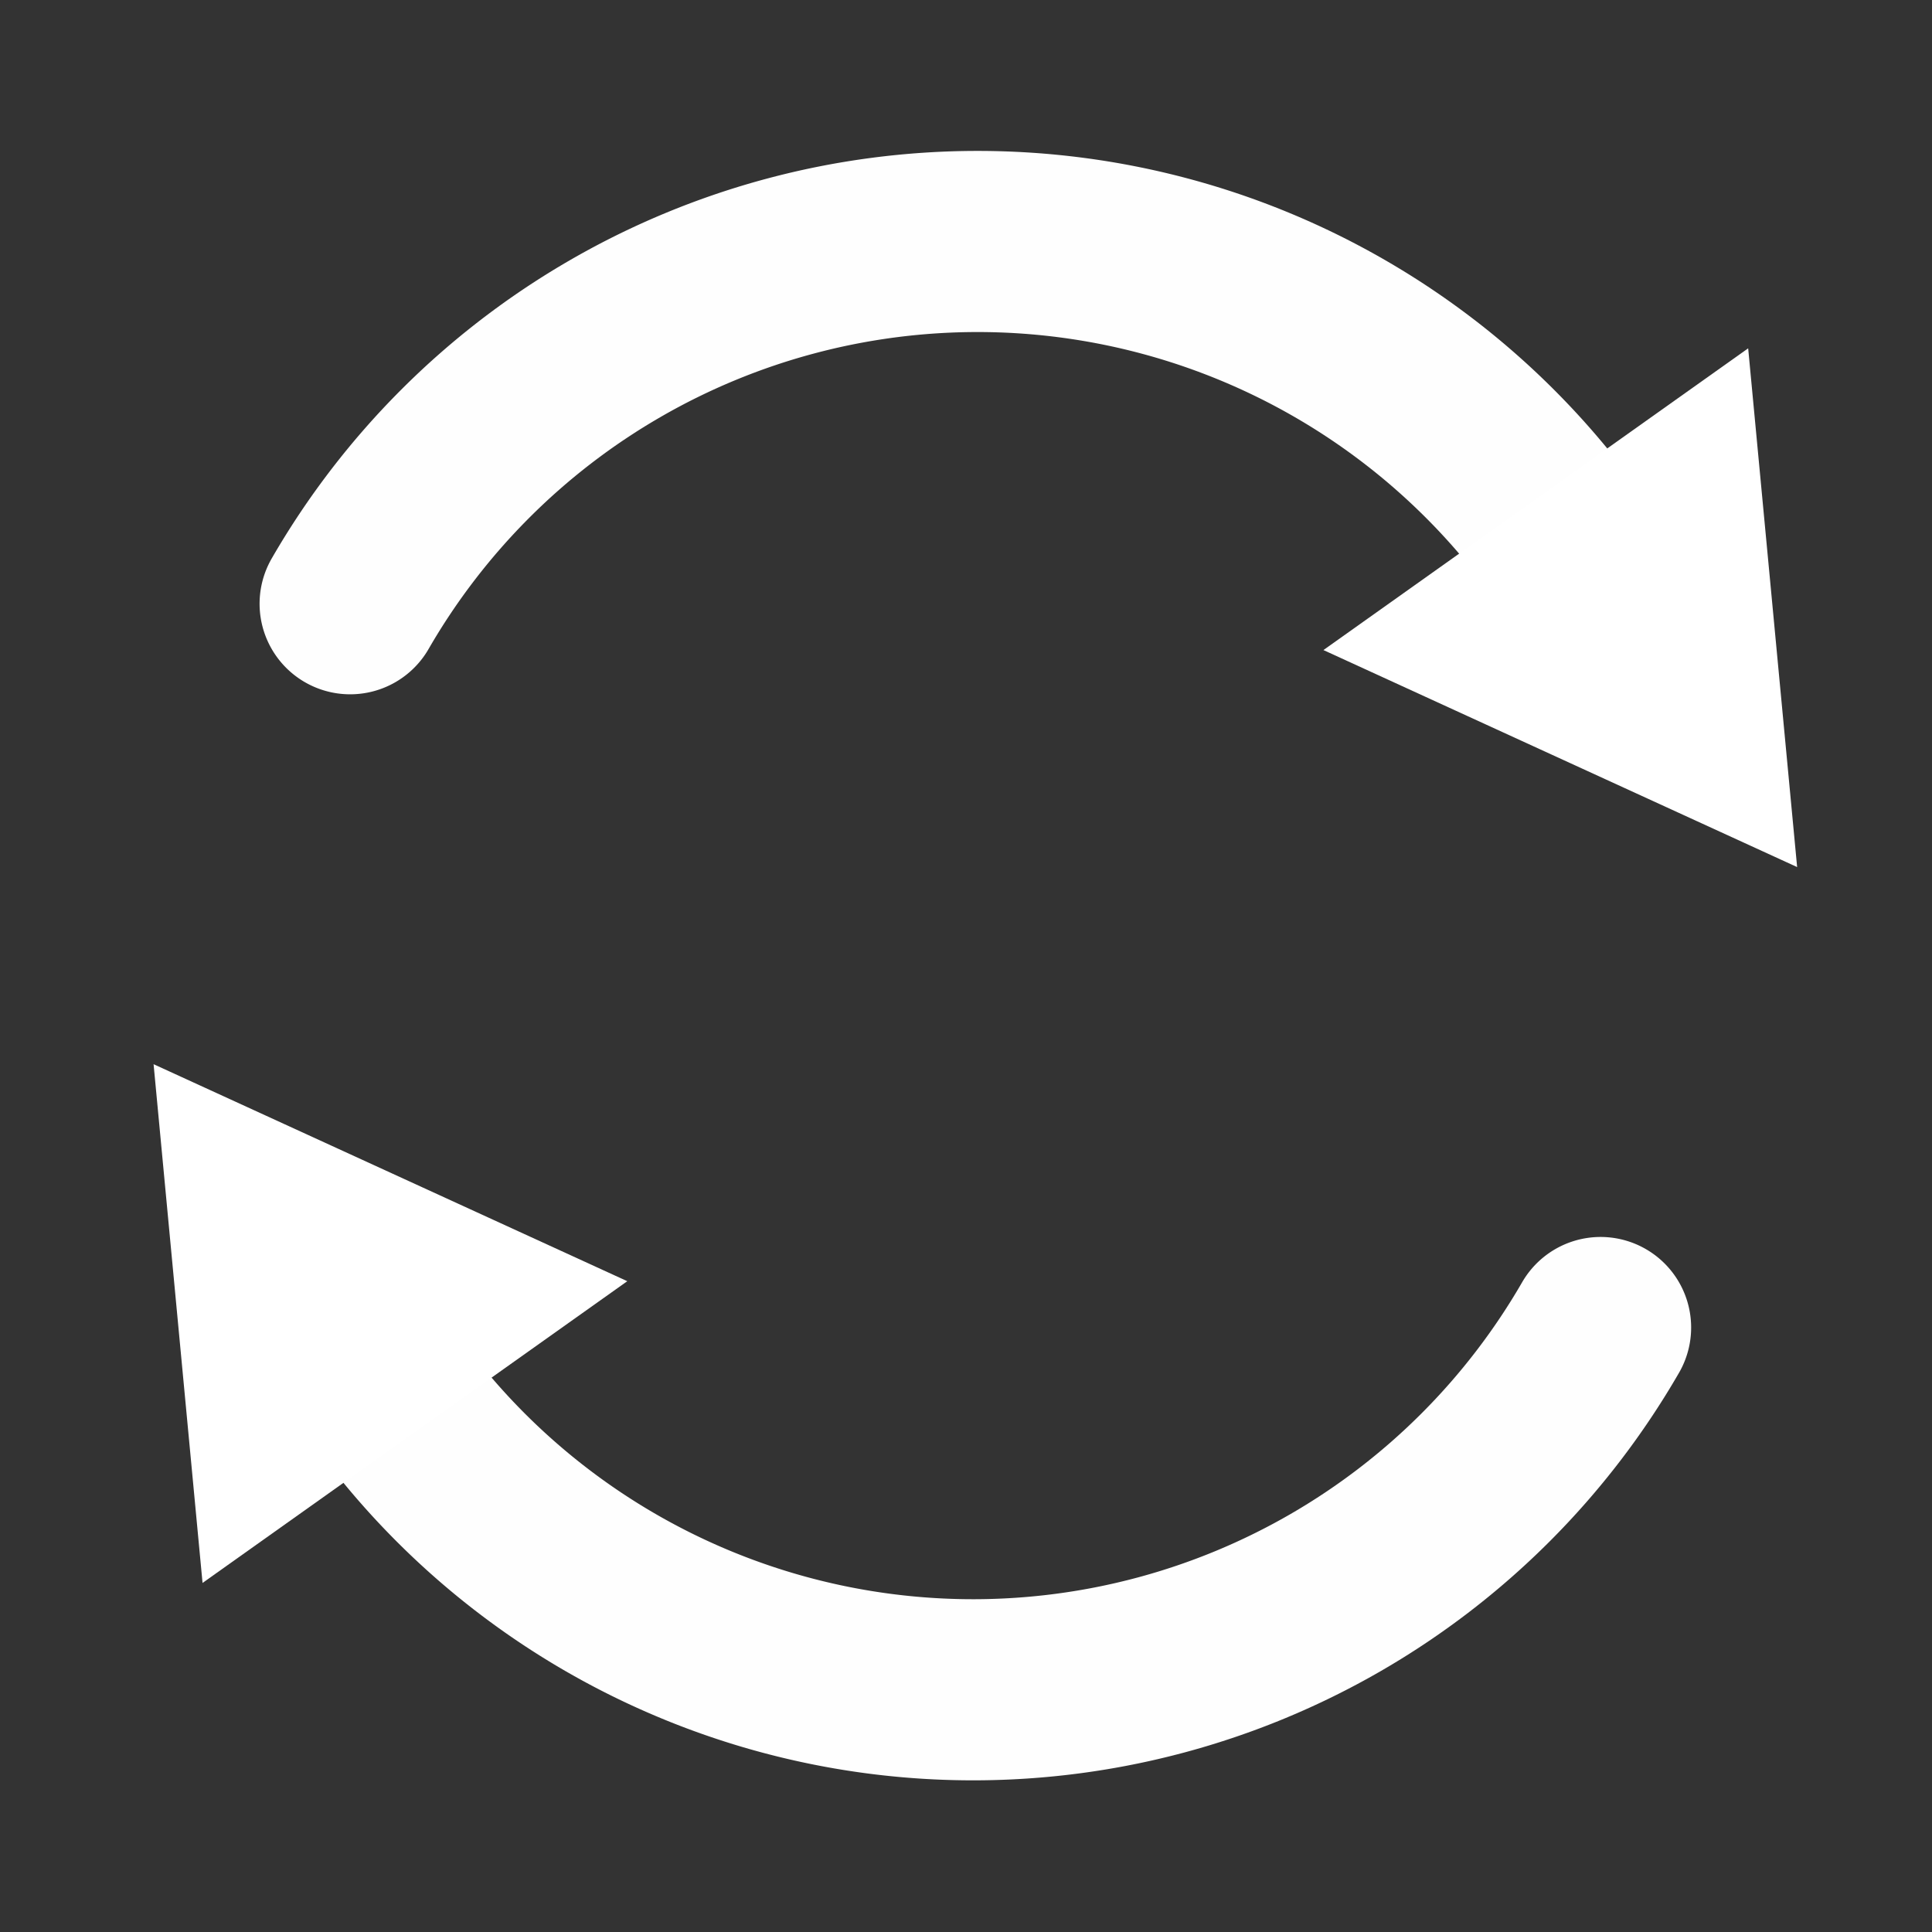 <?xml version="1.0" encoding="UTF-8" standalone="no"?>
<!-- Created with Inkscape (http://www.inkscape.org/) -->

<svg
   width="64"
   height="64"
   viewBox="0 0 64 64"
   version="1.1"
   id="svg5780"
   inkscape:version="1.3.2 (091e20ef0f, 2023-11-25, custom)"
   sodipodi:docname="reboot.svg"
   xmlns:inkscape="http://www.inkscape.org/namespaces/inkscape"
   xmlns:sodipodi="http://sodipodi.sourceforge.net/DTD/sodipodi-0.dtd"
   xmlns="http://www.w3.org/2000/svg"
   xmlns:svg="http://www.w3.org/2000/svg"
   xmlns:rdf="http://www.w3.org/1999/02/22-rdf-syntax-ns#"
   xmlns:cc="http://creativecommons.org/ns#"
   xmlns:dc="http://purl.org/dc/elements/1.1/">
  <rect x="0" y="0" width="64" height="64" fill="#333333" stroke="none"/>
  <defs
     id="defs5774" />
  <sodipodi:namedview
     id="base"
     pagecolor="#d0d0d0"
     bordercolor="#666666"
     borderopacity="1.0"
     inkscape:pageopacity="0"
     inkscape:pageshadow="2"
     inkscape:zoom="1.979899"
     inkscape:cx="99.500025"
     inkscape:cy="84.095199"
     inkscape:document-units="px"
     inkscape:current-layer="layer1"
     showgrid="true"
     units="px"
     inkscape:pagecheckerboard="true"
     inkscape:showpageshadow="false"
     inkscape:snap-page="true"
     inkscape:window-width="1920"
     inkscape:window-height="1014"
     inkscape:window-x="0"
     inkscape:window-y="0"
     inkscape:window-maximized="1"
     showguides="true"
     inkscape:guide-bbox="true"
     inkscape:snap-bbox="true"
     inkscape:bbox-paths="true"
     inkscape:bbox-nodes="true"
     inkscape:deskcolor="#d1d1d1">
    <inkscape:grid
       type="xygrid"
       id="grid832"
       originx="0"
       originy="0"
       spacingy="1"
       spacingx="1"
       units="px"
       visible="true" />
    <sodipodi:guide
       position="-2,14"
       orientation="0,1"
       id="guide838"
       inkscape:locked="false" />
    <sodipodi:guide
       position="16,27"
       orientation="0,1"
       id="guide840"
       inkscape:locked="false" />
    <sodipodi:guide
       position="11,2"
       orientation="0,1"
       id="guide842"
       inkscape:locked="false" />
    <sodipodi:guide
       position="32.325,40.64"
       orientation="1,0"
       id="guide5"
       inkscape:locked="false" />
  </sodipodi:namedview>
  <g
     inkscape:label="Layer 1"
     inkscape:groupmode="layer"
     id="layer1"
     transform="translate(0,-278.65)">
    <rect
       style="opacity:1;fill:none;fill-opacity:1;stroke:none;stroke-width:2;stroke-linecap:butt;stroke-miterlimit:4;stroke-dasharray:none;stroke-opacity:1"
       id="rect830"
       width="36"
       height="36"
       x="0"
       y="278.65" />
    <g
       id="g3"
       transform="translate(0.384,-4.5181422e-4)">
      <path
         style="fill:none;stroke:#fefefe;stroke-width:6;stroke-linecap:round;stroke-linejoin:round;stroke-dasharray:none;stroke-opacity:1;paint-order:stroke fill markers"
         id="path1"
         sodipodi:type="arc"
         sodipodi:cx="32"
         sodipodi:cy="310.64999"
         sodipodi:rx="24"
         sodipodi:ry="24"
         sodipodi:start="3.6651914"
         sodipodi:end="5.7595865"
         sodipodi:arc-type="arc"
         d="m 11.215,298.65 a 24,24 0 0 1 20.785,-12 24,24 0 0 1 20.785,12"
         sodipodi:open="true" />
      <path
         sodipodi:type="star"
         style="fill:#ffffff;stroke-width:4.701;stroke-linecap:round;stroke-linejoin:round;stroke-dasharray:none;paint-order:stroke fill markers"
         id="path3"
         inkscape:flatsided="true"
         sodipodi:sides="3"
         sodipodi:cx="-24"
         sodipodi:cy="5"
         sodipodi:r1="7.8102498"
         sodipodi:r2="3.9051249"
         sodipodi:arg1="0.78539816"
         sodipodi:arg2="1.8325957"
         inkscape:rounded="-3.469447e-18"
         inkscape:randomized="0"
         d="M -18.477,10.523 -31.544,7.021 -21.979,-2.544 Z"
         transform="matrix(1.258,0.213,-0.213,1.258,84.634,298.071)"
         inkscape:transform-center-x="2.0759328"
         inkscape:transform-center-y="-0.46775025" />
    </g>
    <g
       id="g5"
       transform="rotate(180,32.118,310.638)">
      <path
         style="fill:none;stroke:#fefefe;stroke-width:6;stroke-linecap:round;stroke-linejoin:round;stroke-dasharray:none;stroke-opacity:1;paint-order:stroke fill markers"
         id="path4"
         sodipodi:type="arc"
         sodipodi:cx="32"
         sodipodi:cy="310.64999"
         sodipodi:rx="24"
         sodipodi:ry="24"
         sodipodi:start="3.6651914"
         sodipodi:end="5.7595865"
         sodipodi:arc-type="arc"
         d="m 11.215,298.65 a 24,24 0 0 1 20.785,-12 24,24 0 0 1 20.785,12"
         sodipodi:open="true" />
      <path
         sodipodi:type="star"
         style="fill:#ffffff;stroke-width:4.701;stroke-linecap:round;stroke-linejoin:round;stroke-dasharray:none;paint-order:stroke fill markers"
         id="path5"
         inkscape:flatsided="true"
         sodipodi:sides="3"
         sodipodi:cx="-24"
         sodipodi:cy="5"
         sodipodi:r1="7.8102498"
         sodipodi:r2="3.9051249"
         sodipodi:arg1="0.78539816"
         sodipodi:arg2="1.8325957"
         inkscape:rounded="-3.469447e-18"
         inkscape:randomized="0"
         d="M -18.477,10.523 -31.544,7.021 -21.979,-2.544 Z"
         transform="matrix(1.258,0.213,-0.213,1.258,84.634,298.071)"
         inkscape:transform-center-x="2.0759328"
         inkscape:transform-center-y="-0.46775025" />
    </g>
  </g>
</svg>

